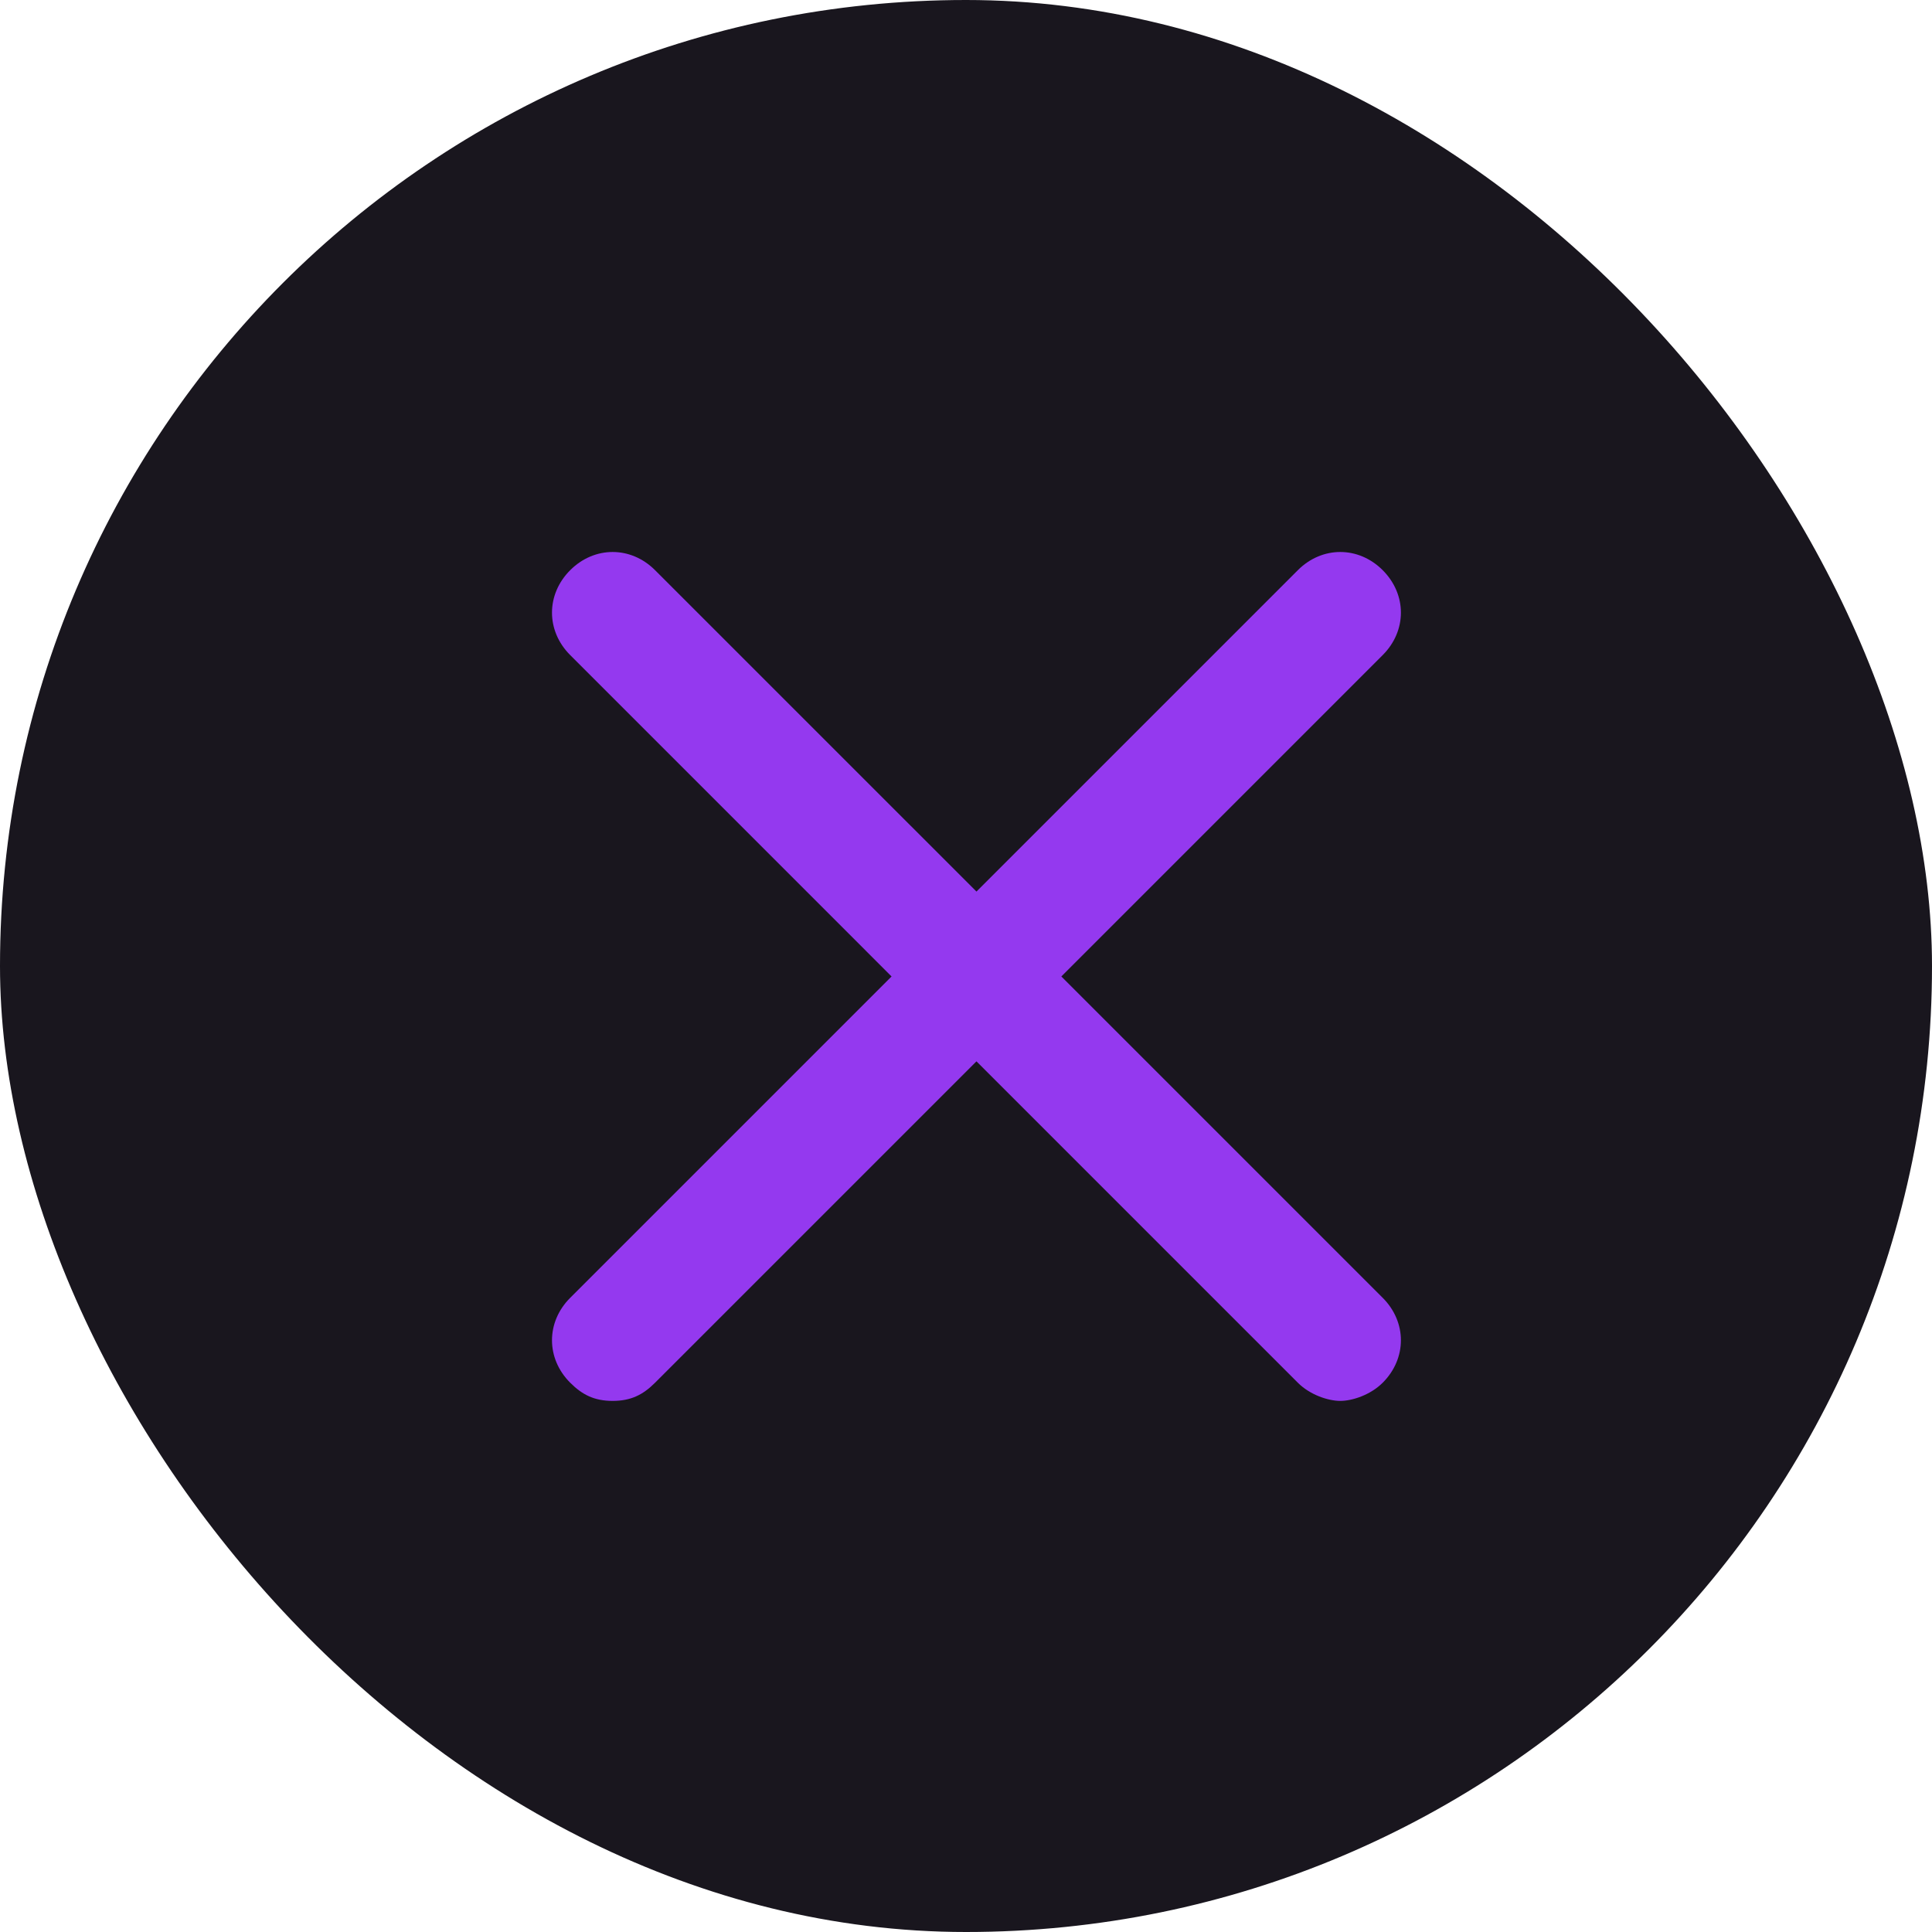<svg width="77" height="77" viewBox="0 0 77 77" fill="none" xmlns="http://www.w3.org/2000/svg">
<rect width="77" height="77" rx="38.5" fill="#19161E"/>
<path d="M22.725 55.108C23.208 55.592 23.692 55.833 24.417 55.833C25.142 55.833 25.625 55.592 26.108 55.108L38.917 42.3L51.725 55.108C52.208 55.592 52.933 55.833 53.417 55.833C53.9 55.833 54.625 55.592 55.108 55.108C56.075 54.142 56.075 52.692 55.108 51.725L42.3 38.917L55.108 26.108C56.075 25.142 56.075 23.692 55.108 22.725C54.142 21.758 52.692 21.758 51.725 22.725L38.917 35.533L26.108 22.725C25.142 21.758 23.692 21.758 22.725 22.725C21.758 23.692 21.758 25.142 22.725 26.108L35.533 38.917L22.725 51.725C21.758 52.692 21.758 54.142 22.725 55.108Z" fill="#9439EF"/>
</svg>
